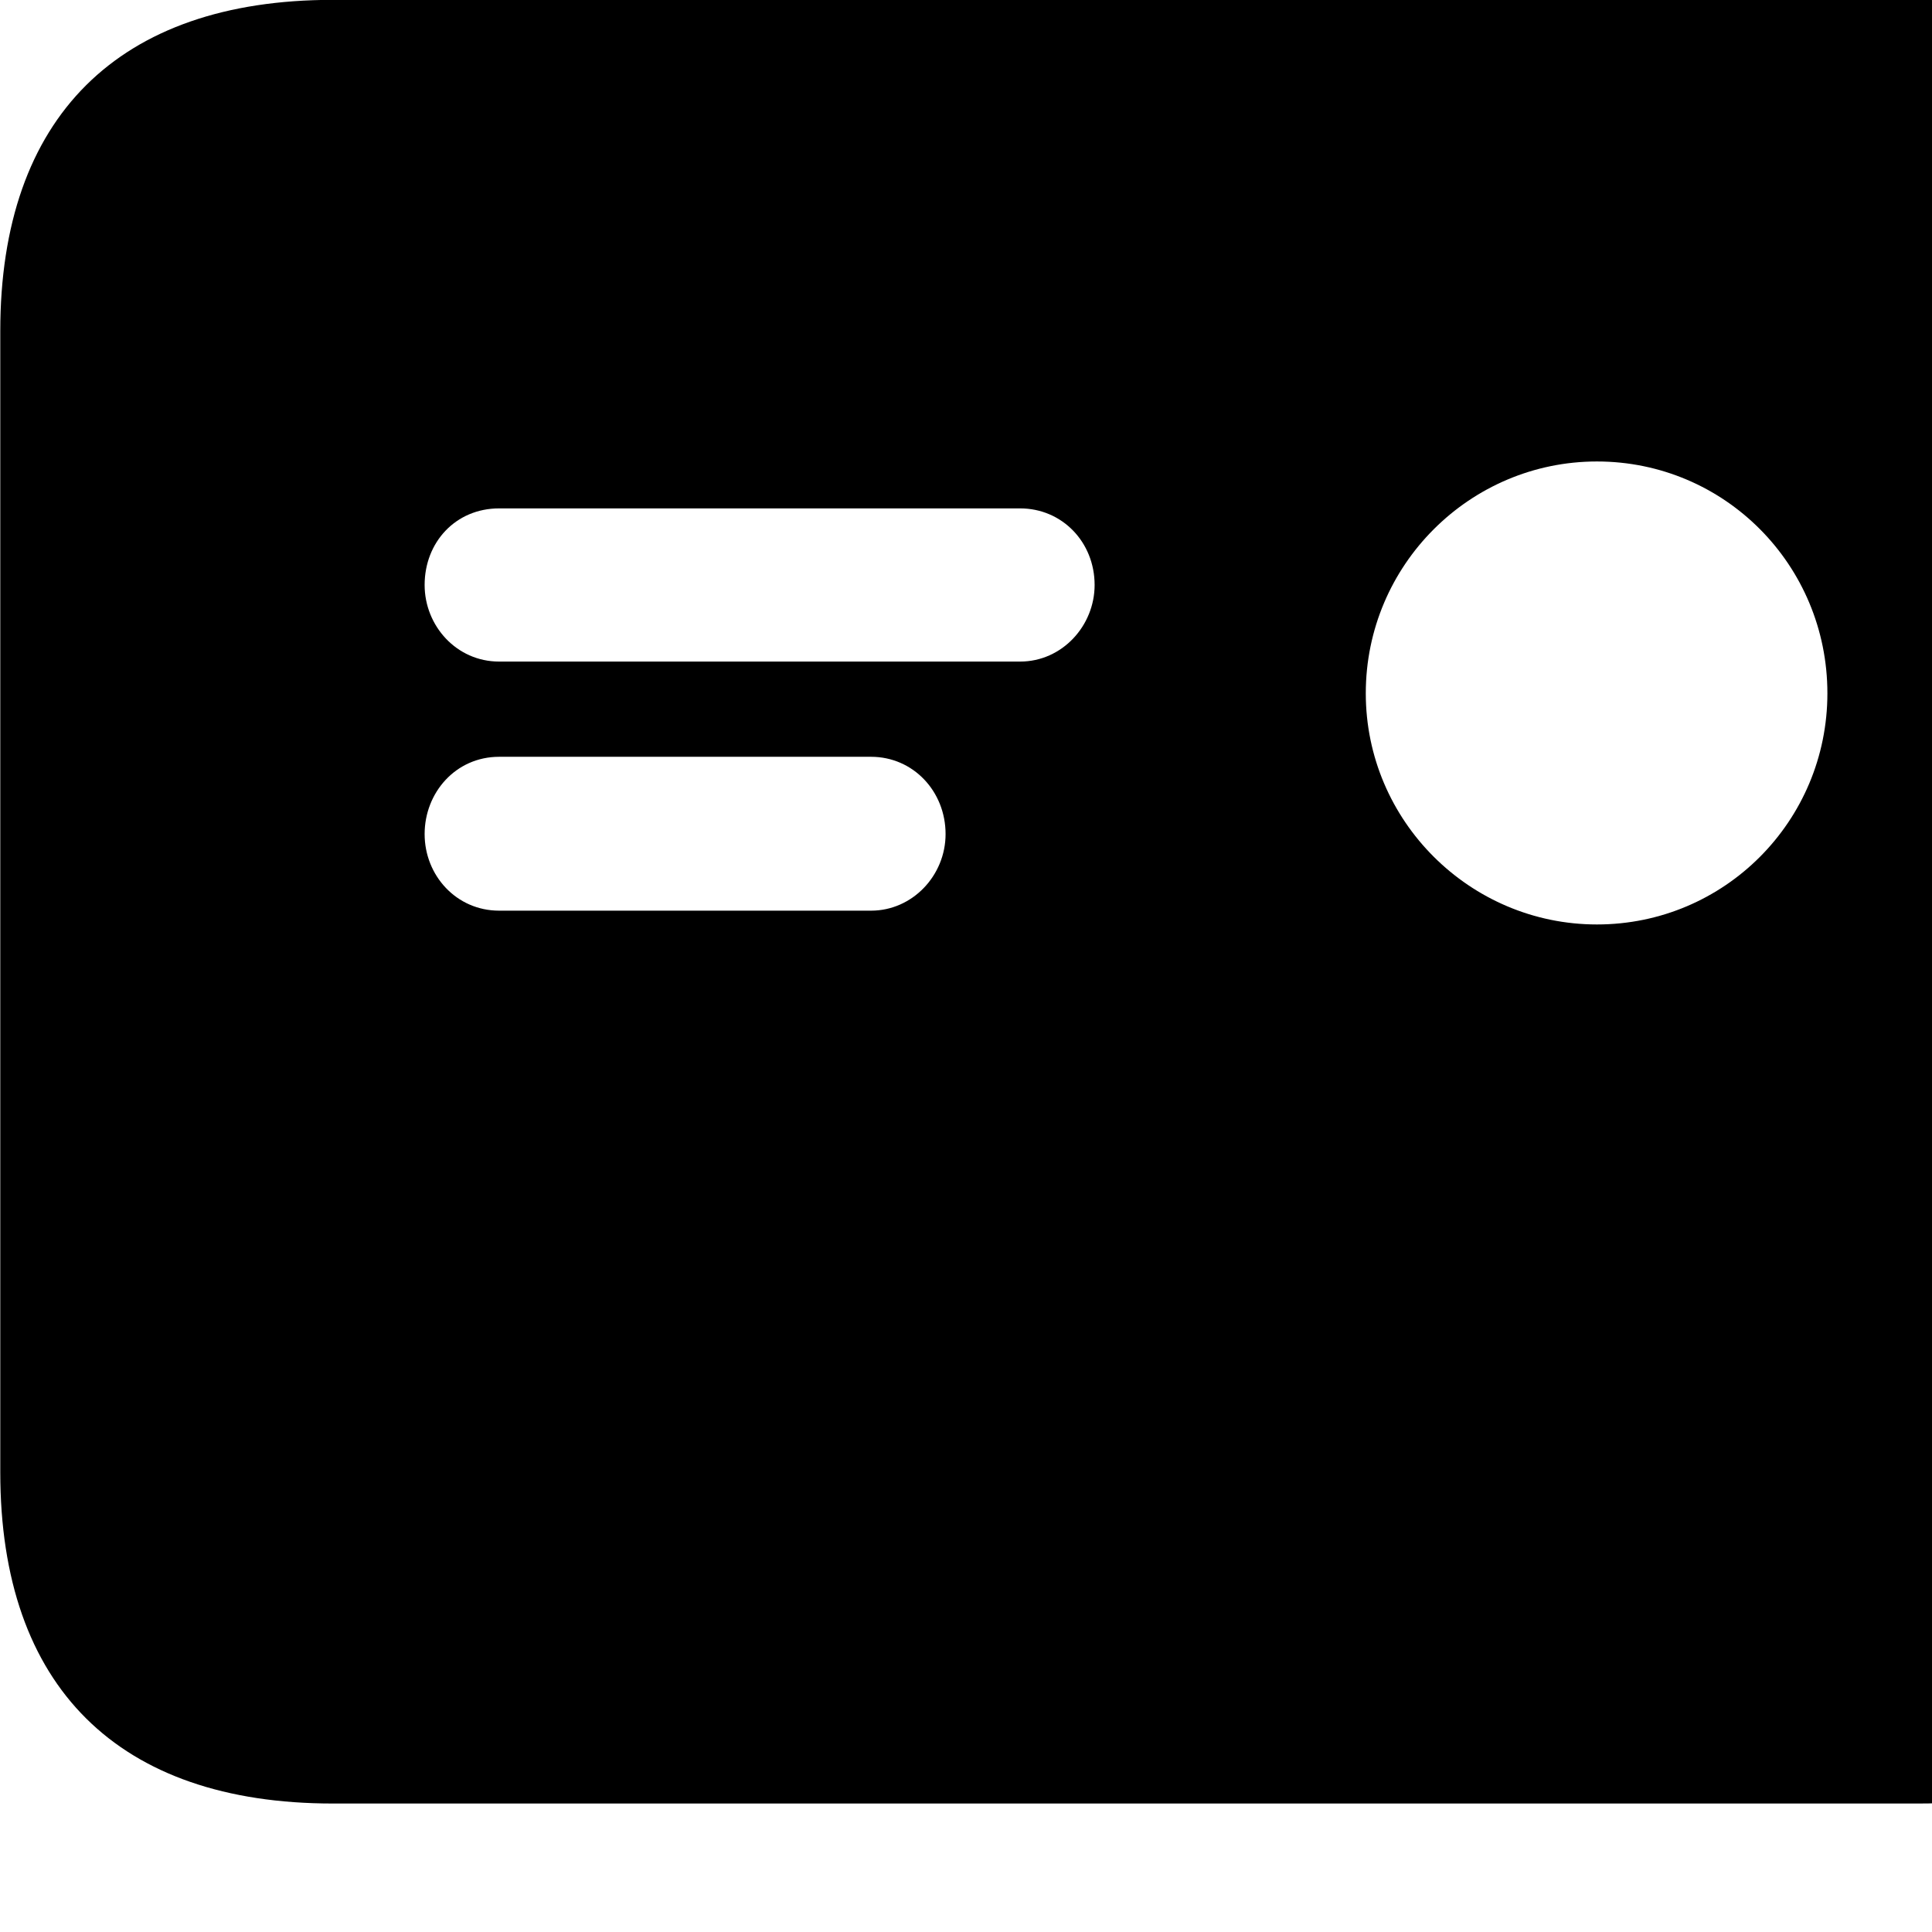 <svg xmlns="http://www.w3.org/2000/svg" viewBox="0 0 28 28" width="28" height="28">
  <path d="M4.824 26.138H27.804C30.944 26.138 32.634 24.448 32.634 21.338V4.798C32.634 1.698 30.944 -0.002 27.804 -0.002H4.824C1.714 -0.002 0.004 1.698 0.004 4.798V21.338C0.004 24.448 1.714 26.138 4.824 26.138ZM23.144 13.398C21.304 13.398 19.794 11.898 19.794 10.048C19.794 8.188 21.304 6.688 23.144 6.688C24.994 6.688 26.484 8.188 26.484 10.048C26.484 11.898 24.994 13.398 23.144 13.398ZM7.234 9.588C6.614 9.588 6.154 9.068 6.154 8.478C6.154 7.858 6.604 7.368 7.234 7.368H14.784C15.394 7.368 15.864 7.858 15.864 8.478C15.864 9.068 15.394 9.588 14.784 9.588ZM7.234 13.198C6.614 13.198 6.154 12.688 6.154 12.088C6.154 11.488 6.604 10.968 7.234 10.968H12.624C13.234 10.968 13.704 11.468 13.704 12.088C13.704 12.688 13.224 13.198 12.624 13.198Z" />
</svg>